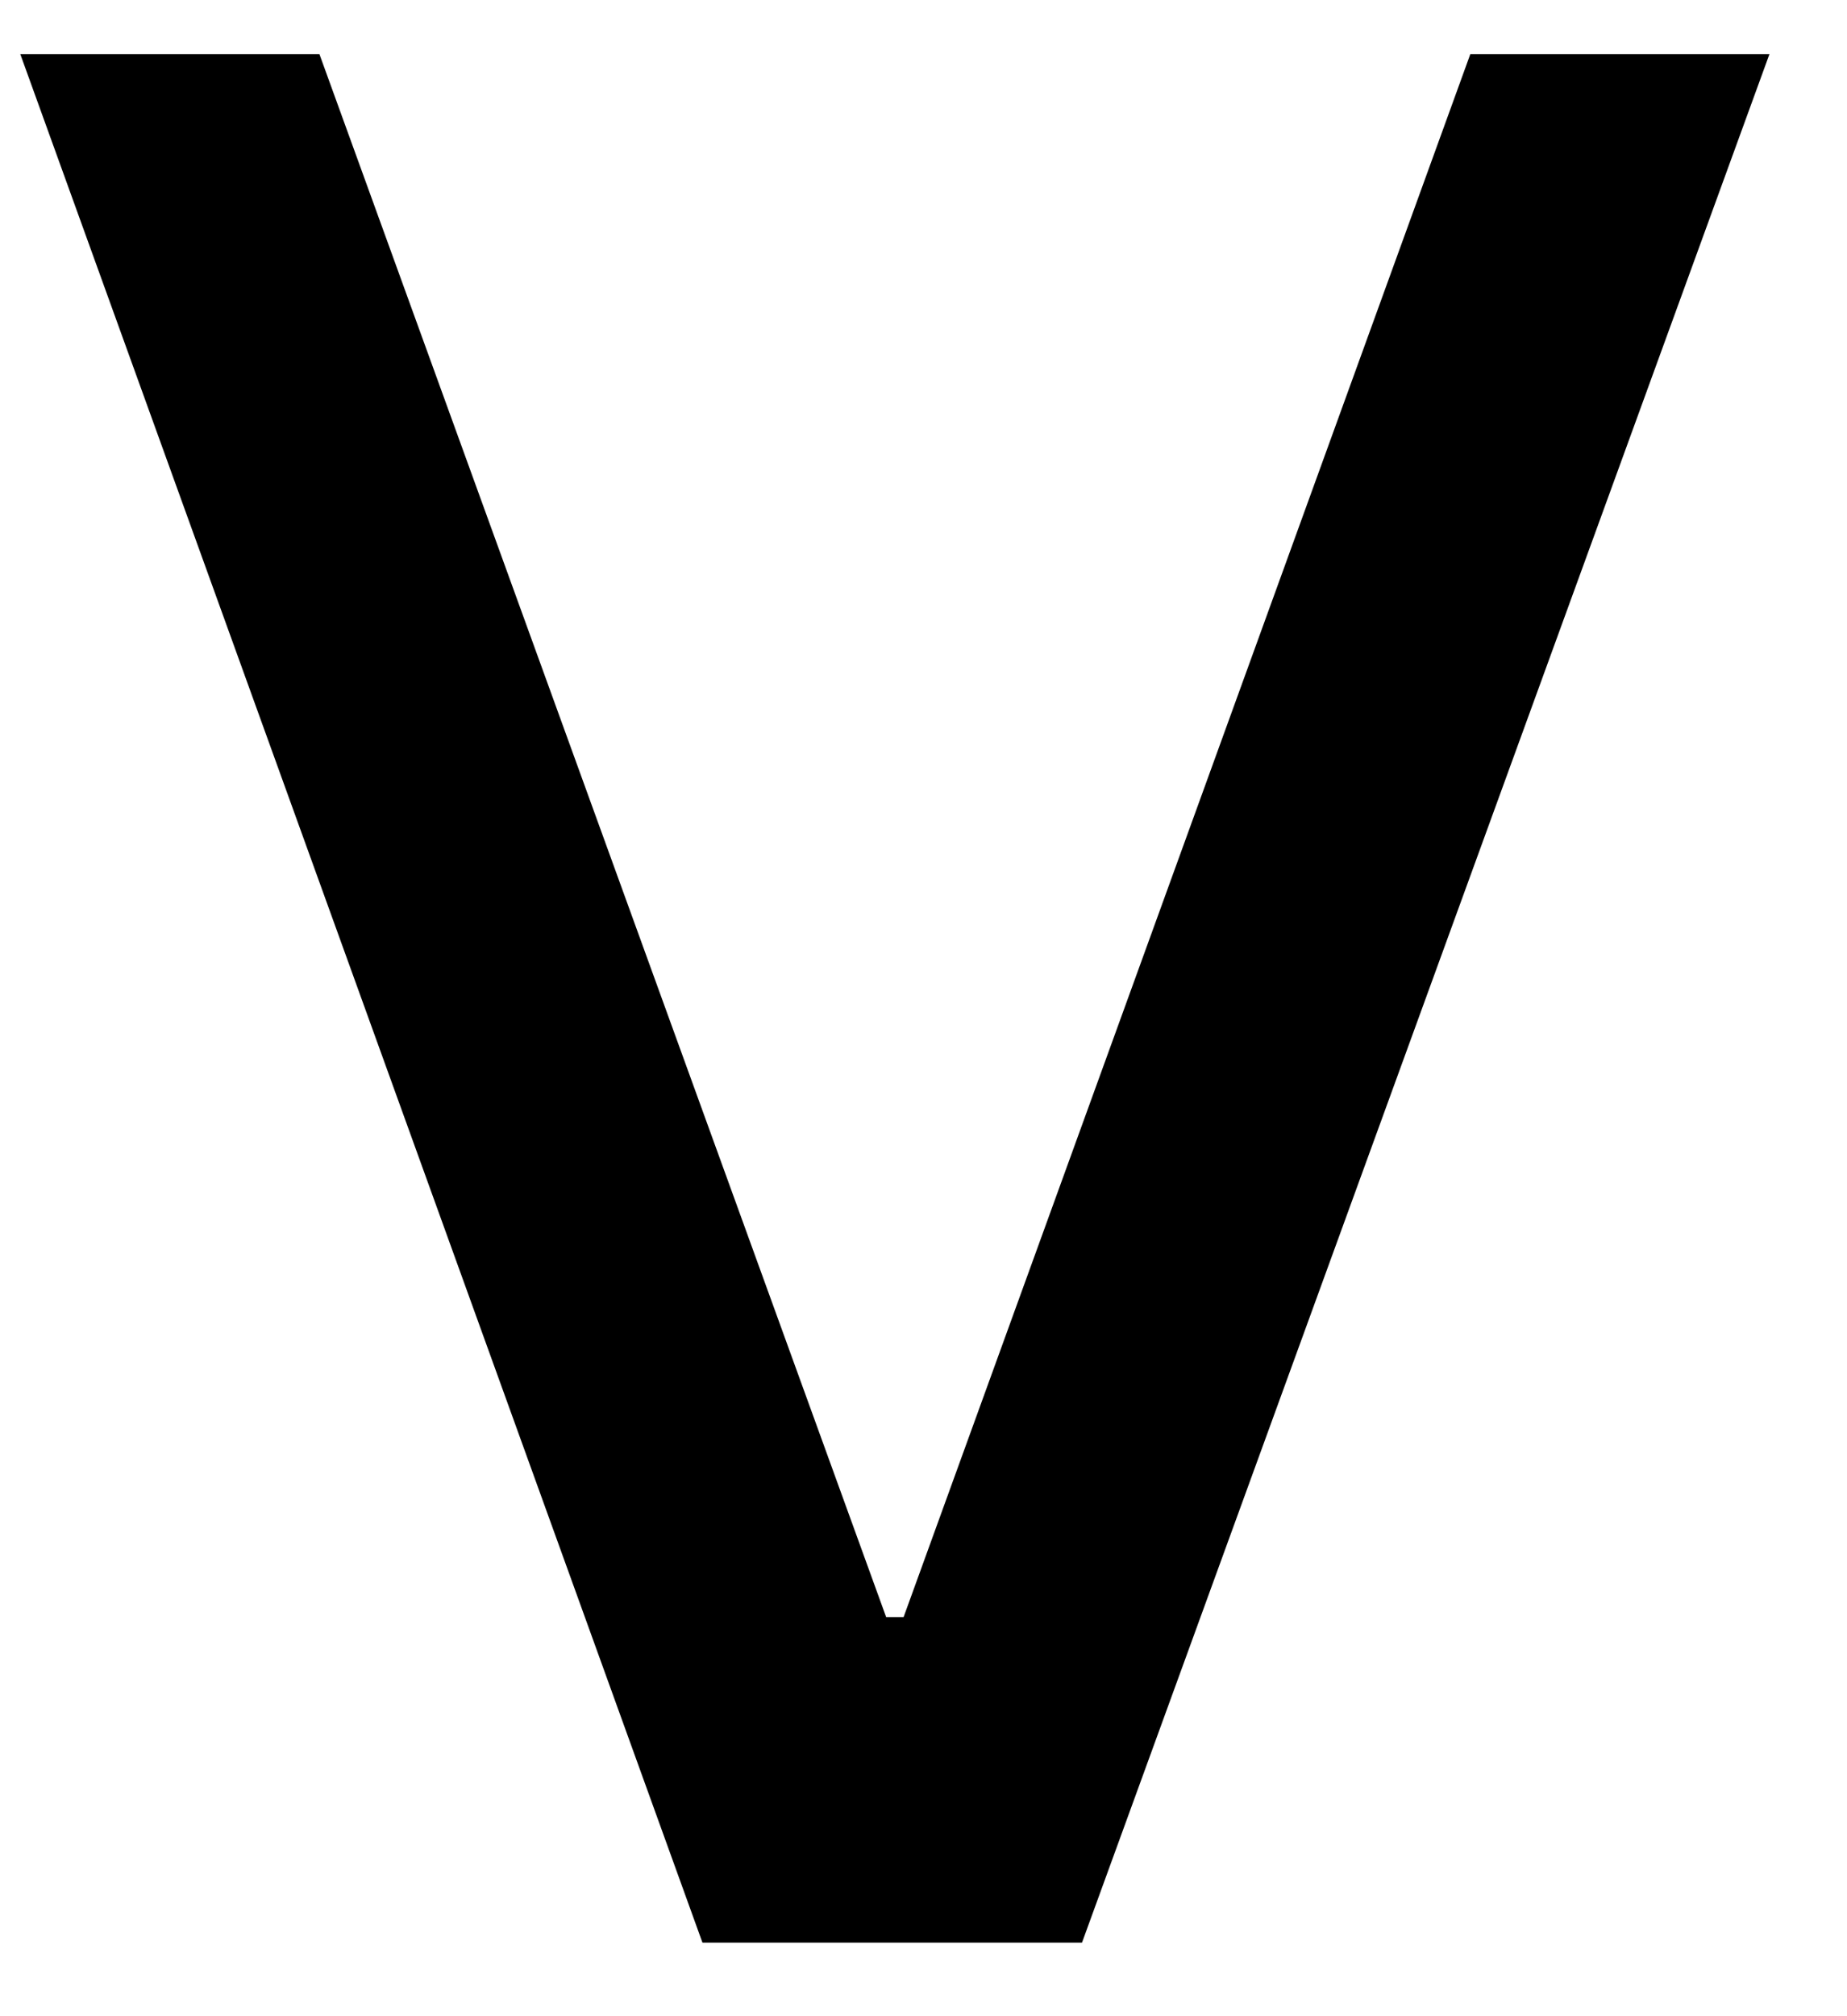 <svg width="22" height="24" viewBox="0 0 22 24" fill="none" xmlns="http://www.w3.org/2000/svg">
<path d="M0.242 0.645H3.805L10.555 19.249H10.763L17.513 0.645H21.076L12.888 23.124H8.367L0.242 0.645Z" fill="black"/>
</svg>
